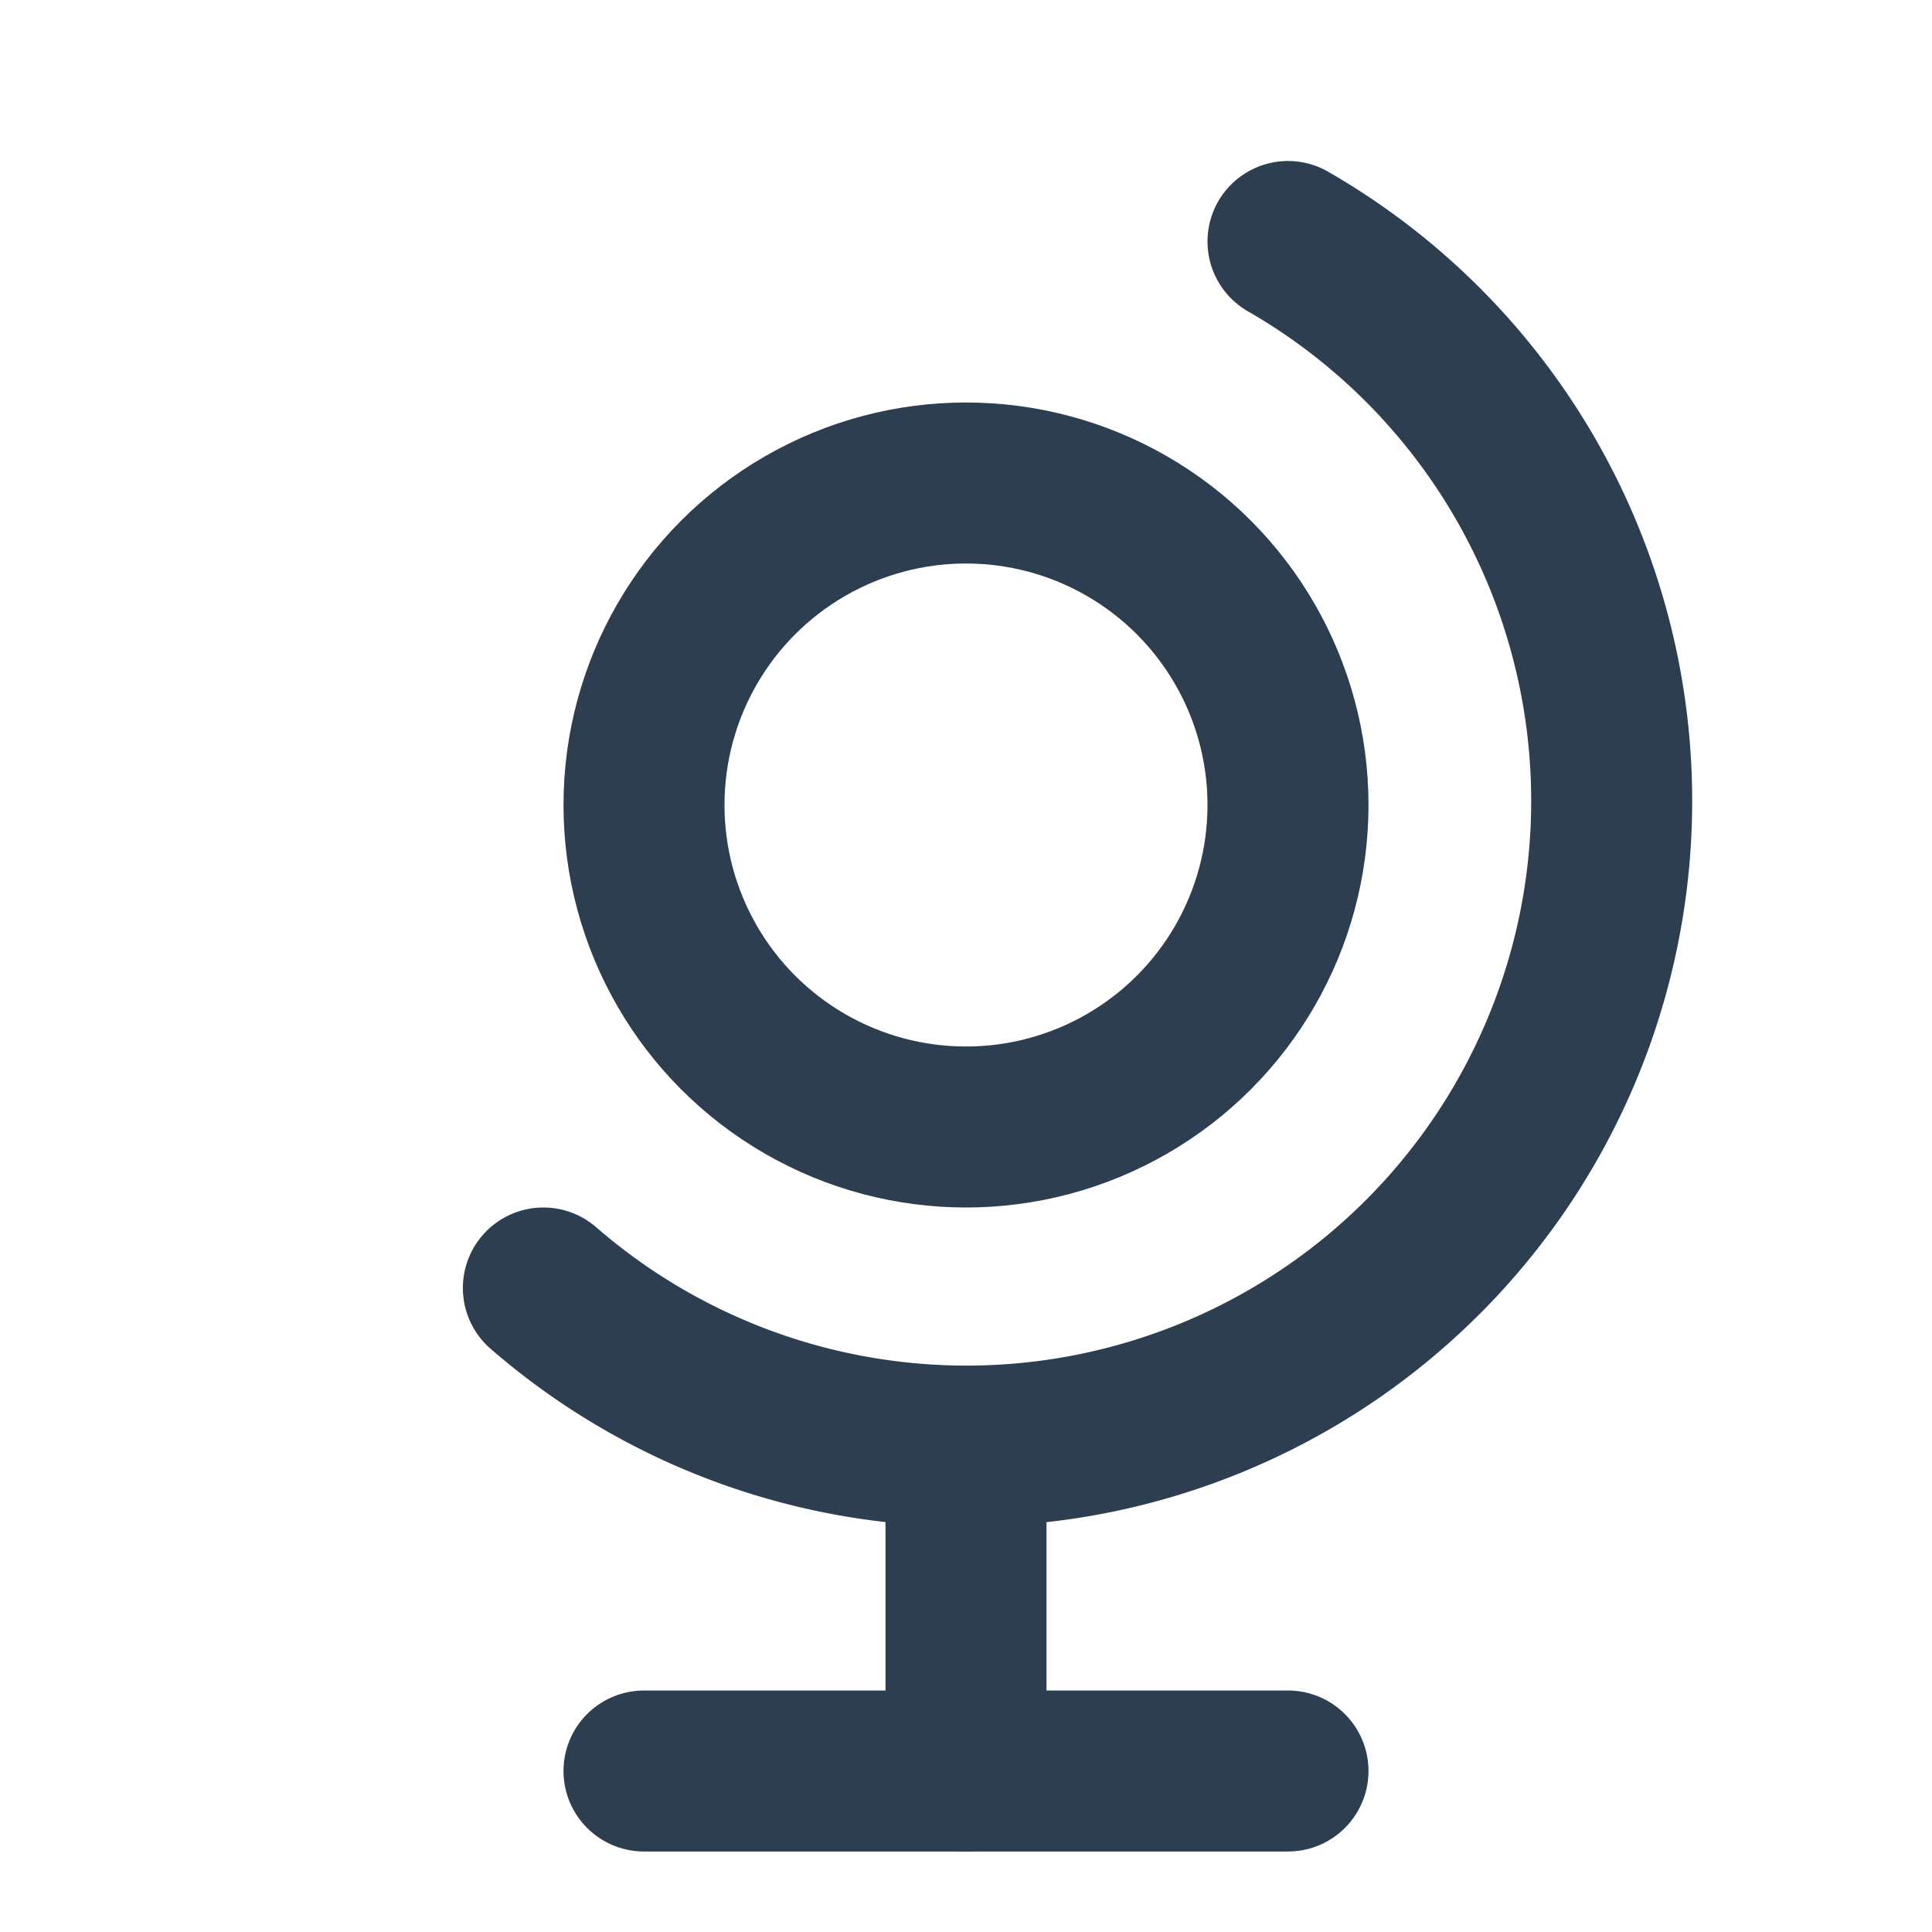<svg xmlns="http://www.w3.org/2000/svg" class="icon icon-tabler icon-tabler-globe" width="44" height="44" viewBox="0 0 24 24" stroke-width="2" stroke="#2c3e50" fill="none" stroke-linecap="round" stroke-linejoin="round">
    <path stroke="none" d="M0 0h24v24H0z" fill="none" />
    <circle cx="12" cy="10" r="4" />
    <path d="M6.75 16a8.015 8.015 0 1 0 9.25 -13" />
    <line x1="12" y1="18" x2="12" y2="22" />
    <line x1="8" y1="22" x2="16" y2="22" />
</svg>